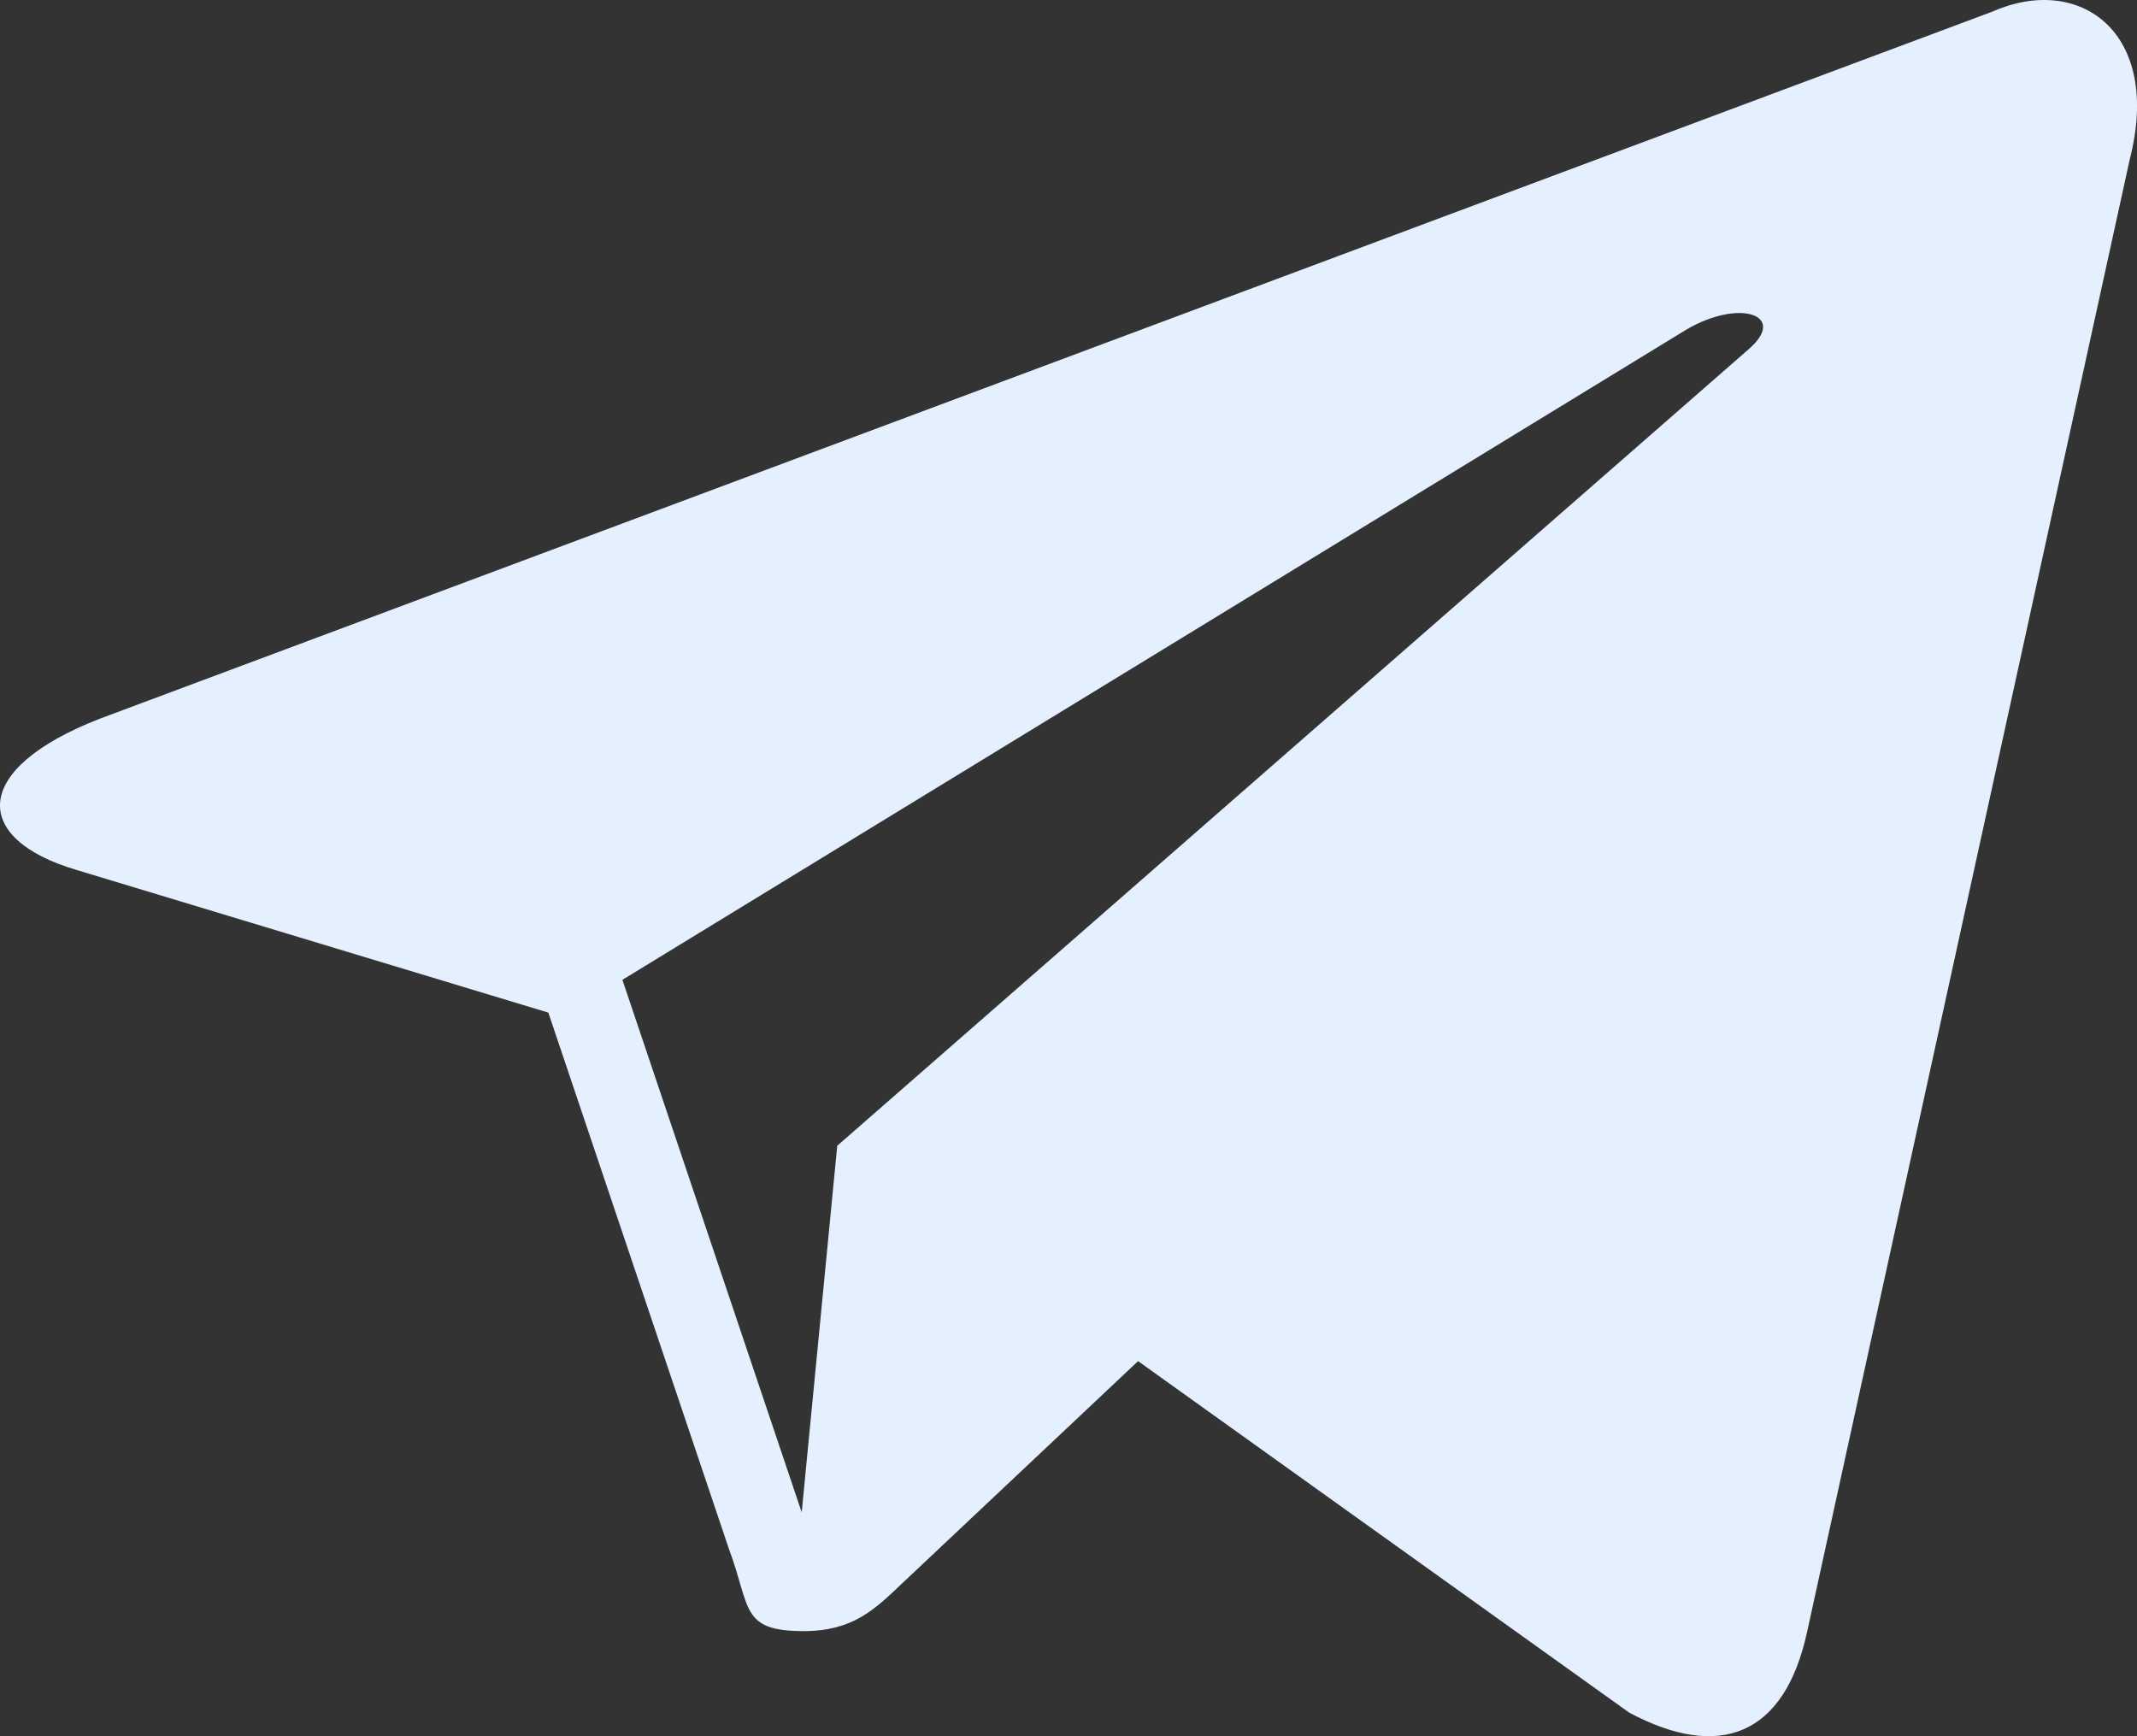 <svg width="32" height="26" viewBox="0 0 32 26" fill="none" xmlns="http://www.w3.org/2000/svg">
<rect x="0" y="0" width="32" height="26" fill="#333333" stroke="none"/>
<path d="M29.84 0.172L1.494 10.763C-0.441 11.515 -0.429 12.56 1.141 13.026L8.211 15.164L10.916 23.198C11.245 24.077 11.082 24.426 12.036 24.426C12.771 24.426 13.098 24.101 13.507 23.713C13.768 23.466 15.315 22.009 17.042 20.383L24.395 25.646C25.748 26.369 26.726 25.994 27.062 24.428L31.89 2.393C32.384 0.473 31.134 -0.397 29.84 0.172ZM9.32 14.673L25.255 4.934C26.05 4.467 26.78 4.718 26.181 5.233L12.537 17.158L12.005 22.648L9.32 14.673Z" fill="#E5F0FF"/>
</svg>
